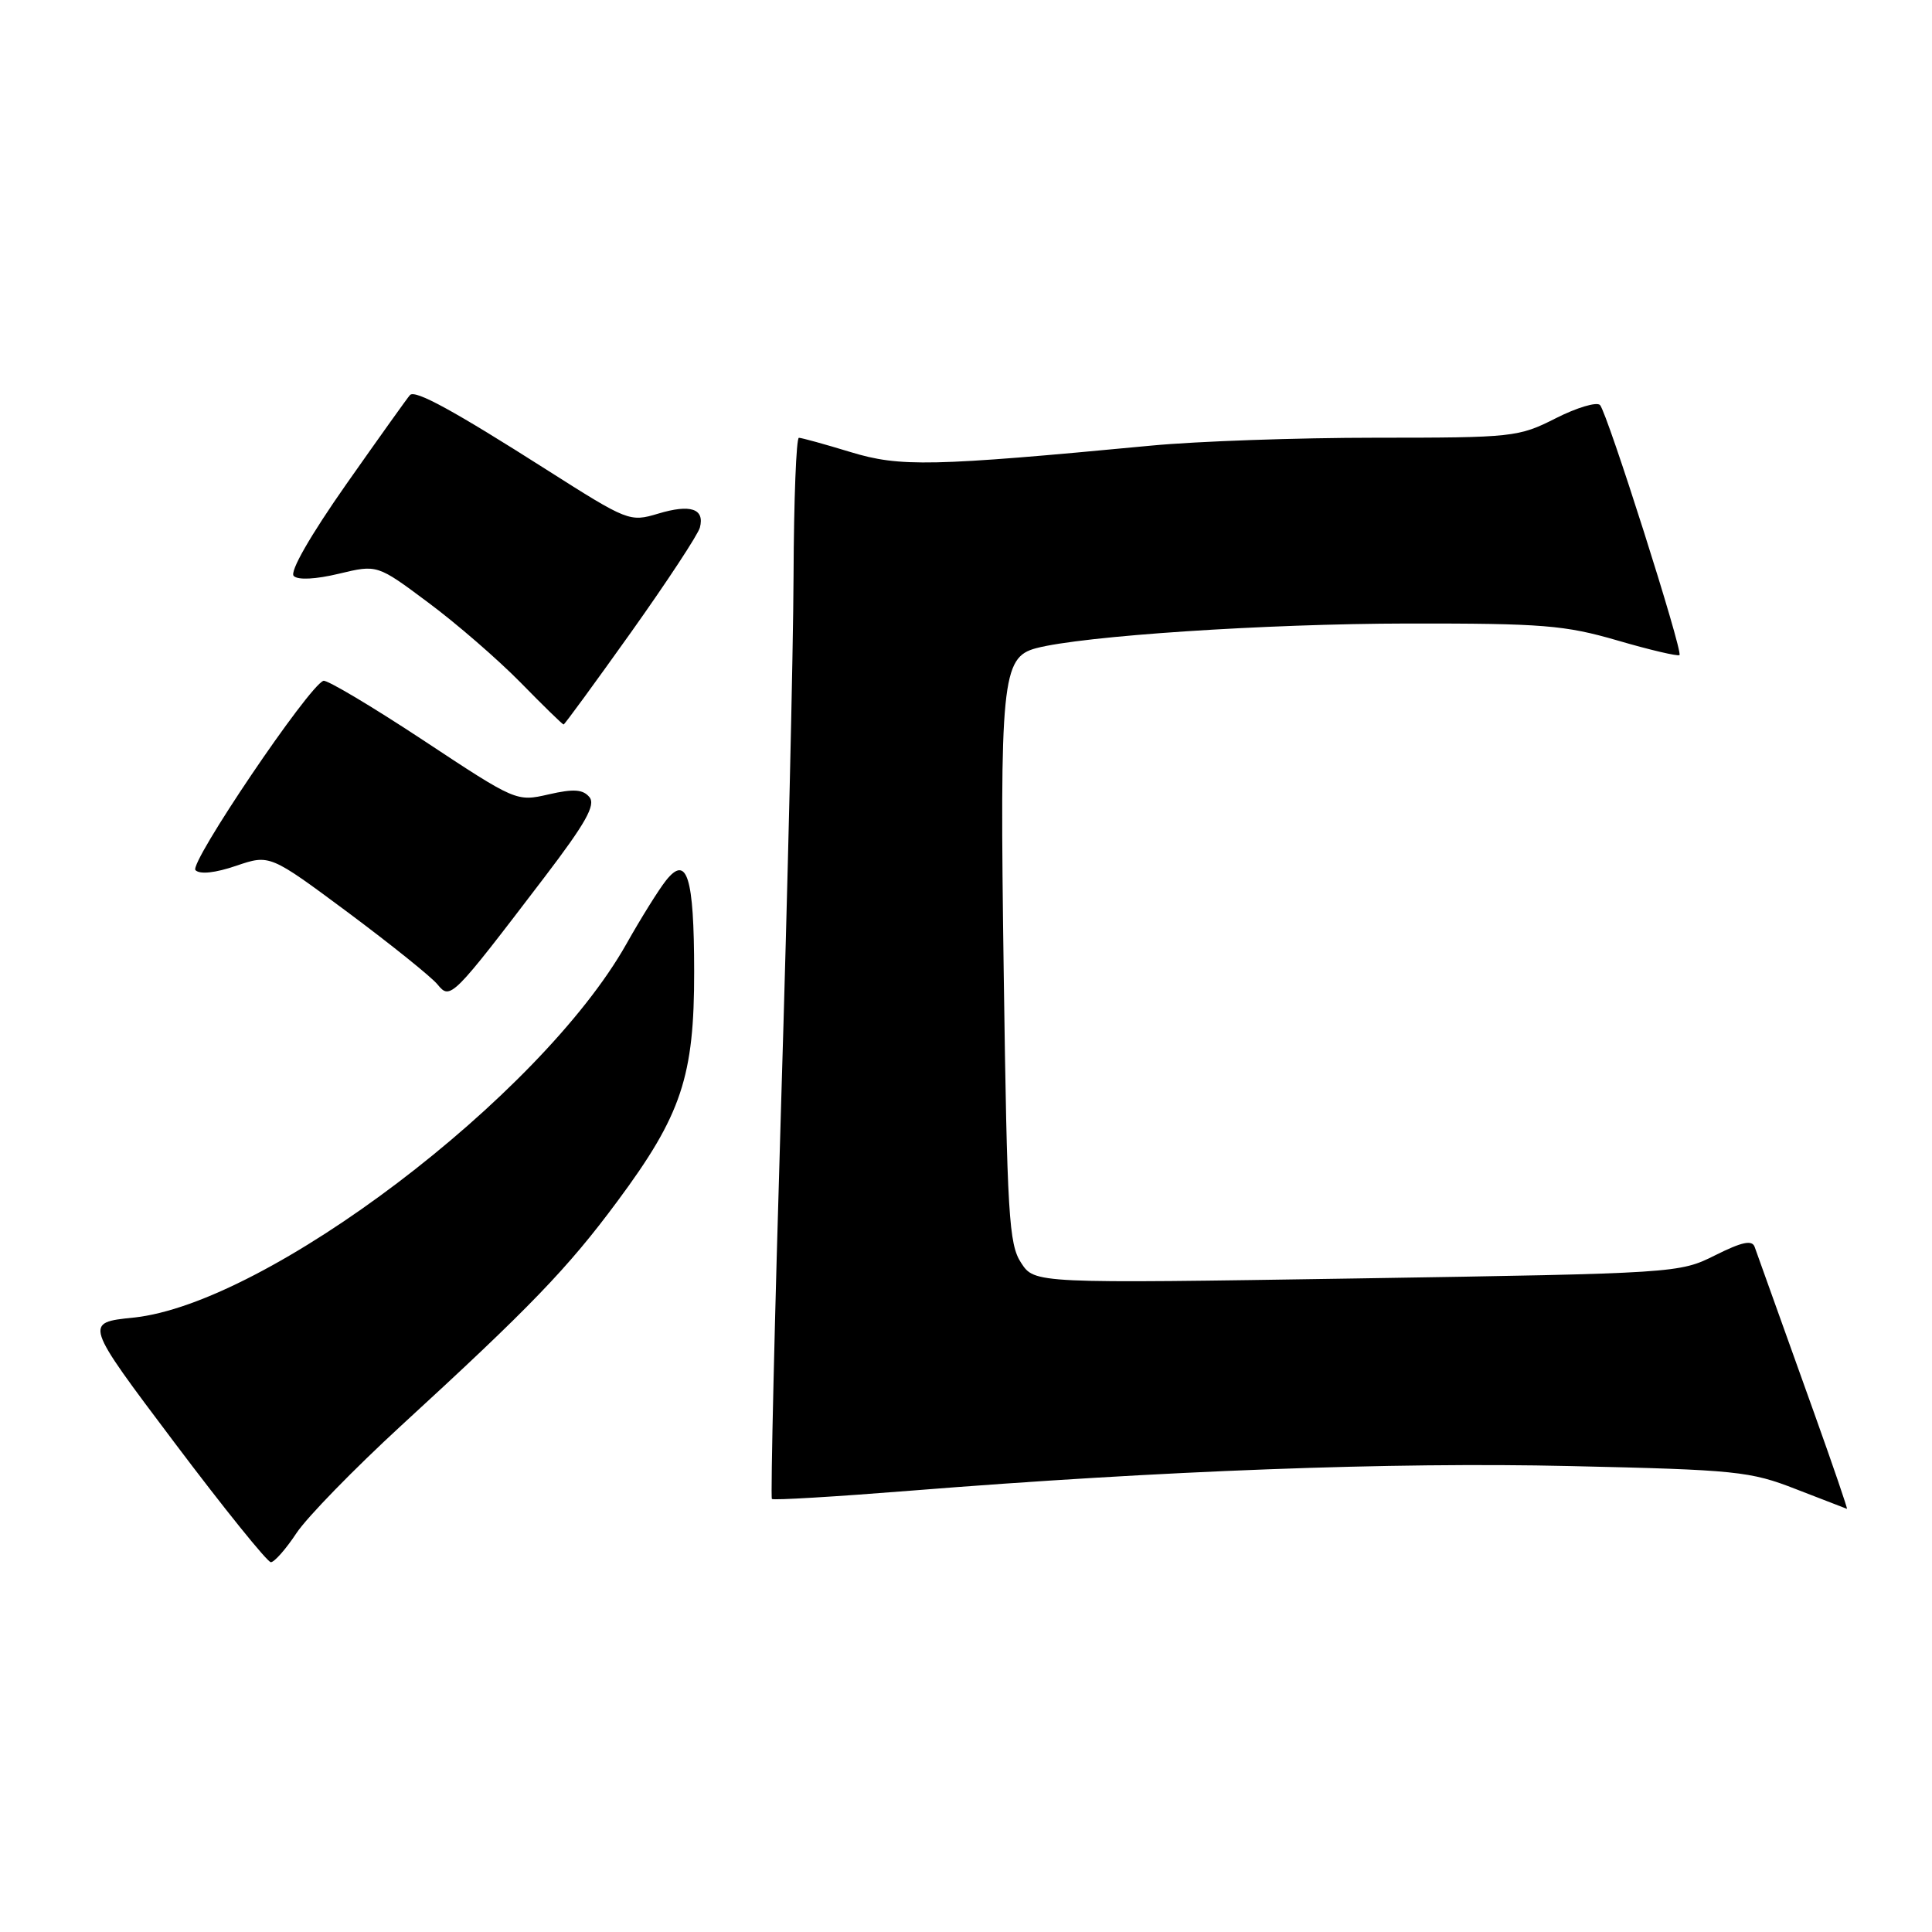 <?xml version="1.0" encoding="UTF-8" standalone="no"?>
<!DOCTYPE svg PUBLIC "-//W3C//DTD SVG 1.1//EN" "http://www.w3.org/Graphics/SVG/1.1/DTD/svg11.dtd" >
<svg xmlns="http://www.w3.org/2000/svg" xmlns:xlink="http://www.w3.org/1999/xlink" version="1.1" viewBox="0 0 256 256">
 <g >
 <path fill="currentColor"
d=" M 39.28 203.15 C 40.68 201.04 46.93 194.63 53.16 188.90 C 70.22 173.25 75.23 168.06 81.82 159.16 C 90.31 147.72 92.00 142.63 91.98 128.71 C 91.97 116.17 91.03 113.15 88.23 116.69 C 87.28 117.89 84.92 121.67 83.00 125.08 C 71.62 145.27 35.31 172.79 17.67 174.59 C 11.15 175.26 11.15 175.26 23.10 191.13 C 29.67 199.86 35.43 207.00 35.89 207.00 C 36.35 207.00 37.88 205.27 39.28 203.15 Z  M 240.39 187.25 C 237.88 180.24 235.18 172.70 234.39 170.50 C 233.61 168.30 232.76 165.93 232.50 165.22 C 232.16 164.27 230.83 164.55 227.27 166.33 C 222.54 168.70 222.16 168.73 179.80 169.40 C 137.09 170.07 137.09 170.07 135.30 167.33 C 133.68 164.87 133.45 161.05 133.00 129.05 C 132.45 90.09 132.75 87.10 137.29 85.89 C 143.45 84.26 167.60 82.65 186.50 82.62 C 204.42 82.60 207.32 82.83 214.34 84.87 C 218.65 86.13 222.34 86.99 222.54 86.80 C 223.02 86.31 212.98 54.72 212.01 53.67 C 211.59 53.22 208.95 54.00 206.15 55.42 C 201.22 57.92 200.49 58.00 182.28 58.00 C 171.95 58.00 158.55 58.47 152.50 59.05 C 123.43 61.81 119.27 61.90 112.70 59.90 C 109.29 58.86 106.21 58.01 105.86 58.01 C 105.51 58.00 105.19 66.21 105.15 76.25 C 105.11 86.29 104.37 117.85 103.50 146.38 C 102.64 174.92 102.09 198.42 102.28 198.62 C 102.47 198.81 110.70 198.32 120.57 197.53 C 154.04 194.86 184.41 193.72 208.00 194.26 C 230.09 194.76 231.89 194.94 238.00 197.33 C 241.57 198.72 244.60 199.89 244.73 199.93 C 244.85 199.97 242.90 194.26 240.39 187.25 Z  M 72.15 116.23 C 77.62 109.05 78.96 106.66 78.10 105.62 C 77.24 104.59 76.01 104.50 72.70 105.26 C 68.43 106.24 68.37 106.21 56.07 98.08 C 49.28 93.60 43.33 90.06 42.86 90.21 C 40.92 90.86 25.01 114.41 25.90 115.30 C 26.49 115.89 28.52 115.67 31.30 114.72 C 35.75 113.21 35.75 113.21 46.13 120.92 C 51.83 125.17 57.16 129.45 57.97 130.44 C 59.68 132.53 59.87 132.33 72.15 116.23 Z  M 83.61 83.79 C 88.39 77.07 92.50 70.82 92.74 69.90 C 93.39 67.40 91.50 66.77 87.21 68.06 C 83.44 69.19 83.20 69.09 72.44 62.25 C 60.09 54.39 55.04 51.63 54.33 52.34 C 54.06 52.61 50.28 57.91 45.92 64.11 C 41.11 70.97 38.36 75.76 38.92 76.32 C 39.48 76.88 41.83 76.76 44.91 76.02 C 49.99 74.80 49.99 74.80 56.74 79.84 C 60.46 82.60 65.96 87.37 68.97 90.43 C 71.97 93.50 74.54 96.00 74.68 96.00 C 74.81 96.00 78.83 90.50 83.61 83.79 Z "/>
</g>
</svg>